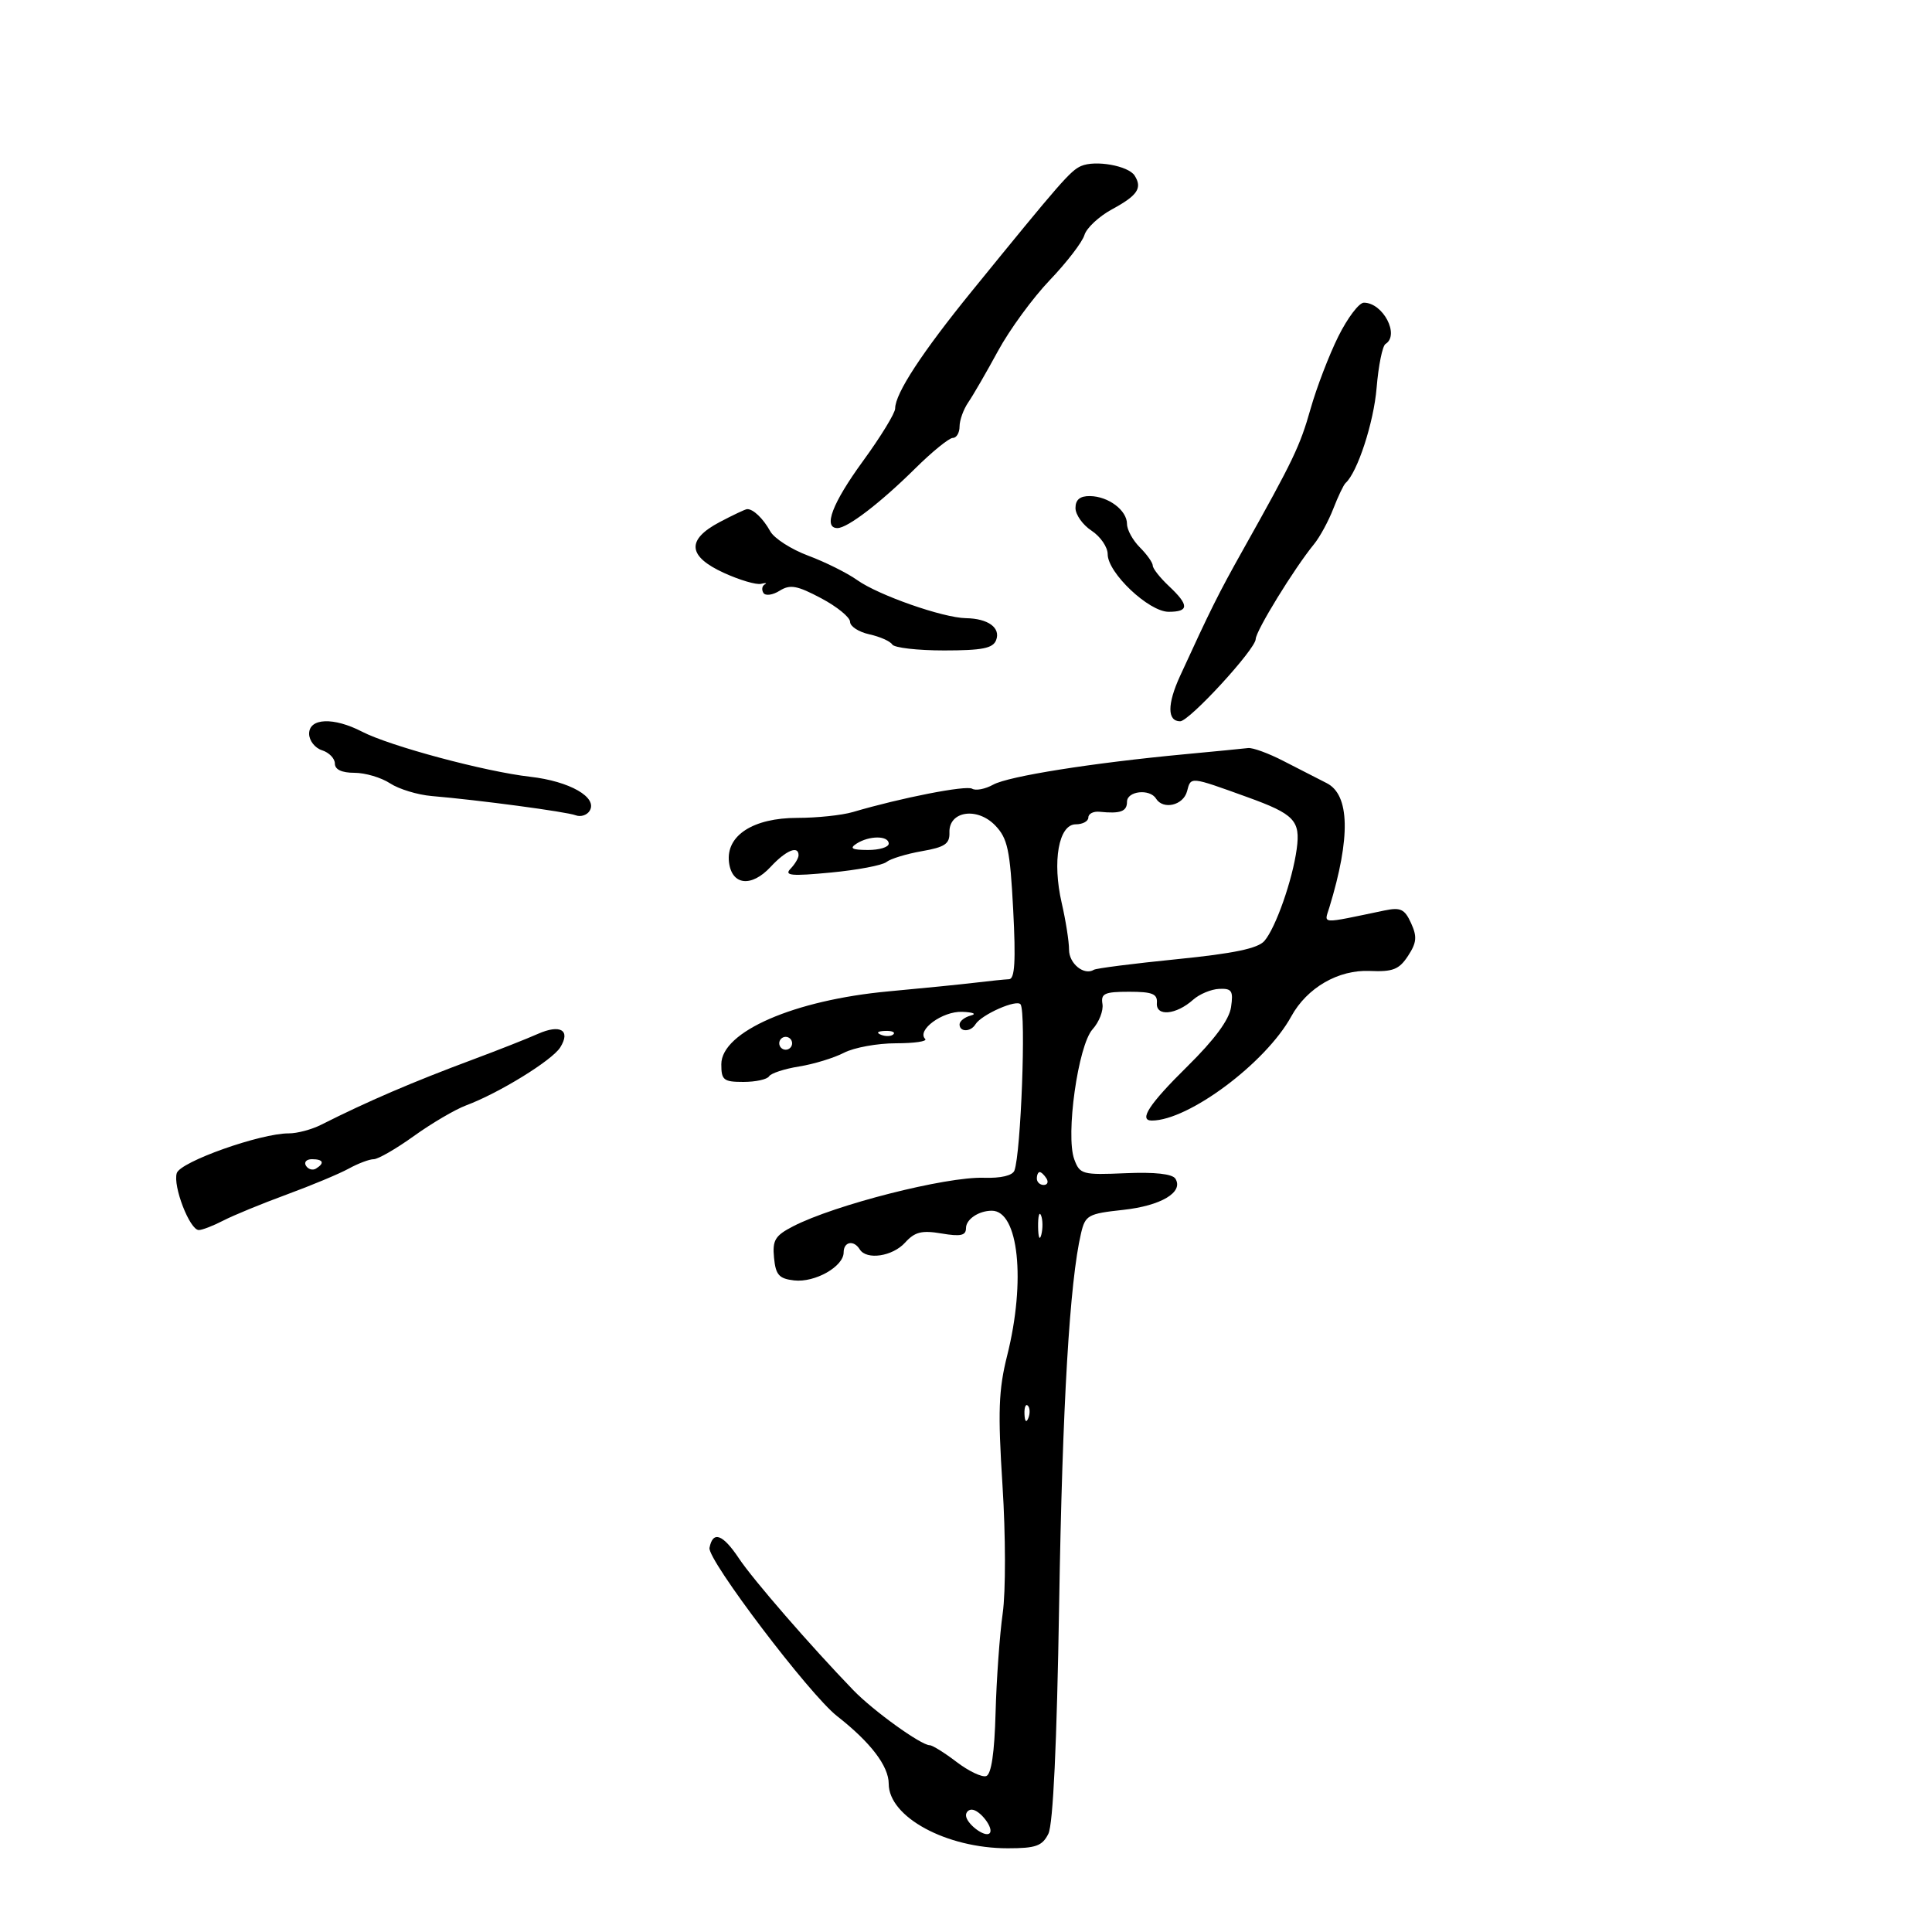 <svg xmlns="http://www.w3.org/2000/svg" width="300" height="300" viewBox="0 0 300 300" version="1.1">
	<path d="M 167.866 25.783 C 166.219 26.506, 164.732 28.209, 150.927 45.186 C 143.167 54.729, 139 61.103, 139 63.427 C 139 64.150, 136.750 67.827, 134 71.599 C 129.242 78.126, 127.767 82, 130.040 82 C 131.606 82, 136.727 78.074, 142.106 72.750 C 144.745 70.138, 147.376 68, 147.952 68 C 148.529 68, 149 67.200, 149 66.223 C 149 65.245, 149.610 63.557, 150.355 62.473 C 151.100 61.388, 153.176 57.800, 154.969 54.500 C 156.761 51.200, 160.379 46.250, 163.009 43.500 C 165.638 40.750, 168.059 37.600, 168.388 36.500 C 168.717 35.400, 170.647 33.600, 172.676 32.500 C 176.647 30.347, 177.414 29.203, 176.184 27.265 C 175.213 25.734, 170.066 24.817, 167.866 25.783 M 207.809 52.250 C 206.375 55.138, 204.441 60.181, 203.512 63.457 C 201.854 69.307, 200.832 71.438, 192.945 85.500 C 189.219 92.143, 187.977 94.633, 183.235 104.977 C 181.233 109.344, 181.241 112, 183.255 112 C 184.681 112, 194.966 100.807, 194.985 99.235 C 195 97.965, 200.973 88.244, 204.039 84.500 C 204.939 83.400, 206.286 80.925, 207.031 79 C 207.777 77.075, 208.637 75.275, 208.943 75 C 210.793 73.339, 213.316 65.598, 213.760 60.223 C 214.045 56.771, 214.666 53.707, 215.139 53.414 C 217.384 52.026, 214.752 47, 211.780 47 C 211.031 47, 209.244 49.362, 207.809 52.250 M 167 78.885 C 167 79.922, 168.125 81.507, 169.500 82.408 C 170.875 83.309, 172 84.951, 172 86.056 C 172 88.959, 178.395 95, 181.467 95 C 184.658 95, 184.667 93.975, 181.500 91 C 180.125 89.708, 179 88.280, 179 87.826 C 179 87.372, 178.100 86.100, 177 85 C 175.900 83.900, 175 82.262, 175 81.360 C 175 79.242, 172.118 77.072, 169.250 77.032 C 167.701 77.010, 167 77.587, 167 78.885 M 111.750 81.068 C 106.547 83.815, 106.769 86.389, 112.433 88.969 C 114.871 90.080, 117.458 90.840, 118.183 90.658 C 118.907 90.477, 119.160 90.517, 118.744 90.749 C 118.328 90.981, 118.236 91.573, 118.540 92.065 C 118.846 92.559, 119.969 92.412, 121.053 91.735 C 122.689 90.713, 123.757 90.905, 127.507 92.894 C 129.978 94.205, 132 95.855, 132 96.560 C 132 97.264, 133.345 98.136, 134.989 98.497 C 136.632 98.858, 138.234 99.569, 138.548 100.077 C 138.861 100.585, 142.481 101, 146.590 101 C 152.519 101, 154.190 100.669, 154.677 99.399 C 155.412 97.484, 153.438 96.046, 150 95.991 C 146.424 95.934, 136.406 92.426, 133.104 90.074 C 131.559 88.974, 128.139 87.270, 125.503 86.287 C 122.867 85.304, 120.213 83.600, 119.605 82.500 C 118.497 80.495, 116.936 79.005, 116 79.060 C 115.725 79.075, 113.813 79.979, 111.750 81.068 M 48 113.933 C 48 114.996, 48.900 116.151, 50 116.500 C 51.100 116.849, 52 117.779, 52 118.567 C 52 119.496, 53.067 120, 55.035 120 C 56.705 120, 59.193 120.736, 60.566 121.635 C 61.939 122.535, 64.848 123.422, 67.030 123.607 C 74.334 124.226, 87.959 126.047, 89.386 126.595 C 90.163 126.893, 91.140 126.583, 91.558 125.906 C 92.848 123.819, 88.464 121.311, 82.307 120.612 C 75.333 119.820, 60.557 115.857, 56.220 113.614 C 51.812 111.334, 48 111.482, 48 113.933 M 184 117.115 C 169.567 118.471, 156.607 120.527, 154.229 121.839 C 152.980 122.529, 151.506 122.813, 150.953 122.471 C 150.034 121.903, 139.933 123.879, 132.429 126.094 C 130.740 126.592, 126.863 127, 123.814 127 C 116.953 127, 112.716 129.736, 113.195 133.857 C 113.616 137.483, 116.673 137.833, 119.671 134.599 C 122.042 132.042, 124 131.229, 124 132.800 C 124 133.240, 123.438 134.185, 122.750 134.901 C 121.726 135.966, 122.857 136.073, 129 135.490 C 133.125 135.098, 137.015 134.363, 137.643 133.855 C 138.272 133.347, 140.747 132.590, 143.143 132.171 C 146.728 131.545, 147.487 131.031, 147.427 129.269 C 147.315 125.937, 151.745 125.265, 154.549 128.189 C 156.465 130.187, 156.841 131.955, 157.327 141.250 C 157.742 149.213, 157.578 152.013, 156.694 152.051 C 156.037 152.079, 153.700 152.318, 151.500 152.583 C 149.300 152.847, 143.225 153.456, 138 153.936 C 123.316 155.286, 112.018 160.203, 112.006 165.250 C 112.001 167.718, 112.352 168, 115.441 168 C 117.334 168, 119.124 167.609, 119.419 167.131 C 119.714 166.654, 121.813 165.966, 124.083 165.603 C 126.353 165.240, 129.490 164.281, 131.055 163.471 C 132.620 162.662, 136.248 162, 139.117 162 C 141.986 162, 144.032 161.699, 143.664 161.331 C 142.301 159.967, 146.340 157.001, 149.405 157.116 C 151.107 157.180, 151.713 157.438, 150.750 157.689 C 149.787 157.941, 149 158.564, 149 159.073 C 149 160.278, 150.714 160.271, 151.461 159.063 C 152.408 157.531, 157.941 155.096, 158.483 155.973 C 159.341 157.360, 158.531 179.018, 157.519 181.761 C 157.232 182.540, 155.417 182.970, 152.777 182.884 C 146.871 182.692, 129.592 187.091, 123.132 190.432 C 120.352 191.869, 119.926 192.575, 120.191 195.306 C 120.449 197.974, 120.963 198.553, 123.315 198.823 C 126.535 199.192, 131 196.667, 131 194.477 C 131 192.798, 132.572 192.498, 133.500 194 C 134.554 195.706, 138.598 195.101, 140.548 192.946 C 142.052 191.285, 143.131 191.015, 146.203 191.534 C 149.178 192.037, 150 191.855, 150 190.695 C 150 189.330, 151.979 188, 154.010 188 C 158.162 188, 159.313 198.864, 156.393 210.488 C 155.055 215.813, 154.934 219.203, 155.669 230.693 C 156.161 238.393, 156.176 247.154, 155.701 250.500 C 155.233 253.800, 154.734 260.750, 154.593 265.944 C 154.423 272.203, 153.932 275.523, 153.136 275.788 C 152.476 276.008, 150.405 275.021, 148.534 273.594 C 146.664 272.167, 144.790 271, 144.370 271 C 143.019 271, 135.591 265.648, 132.500 262.446 C 125.878 255.588, 116.949 245.304, 114.750 242 C 112.227 238.210, 110.690 237.656, 110.171 240.351 C 109.818 242.182, 125.700 263.129, 129.977 266.473 C 135.186 270.546, 138 274.235, 138 276.987 C 138 282.148, 146.956 287, 156.480 287 C 160.853 287, 161.838 286.649, 162.790 284.750 C 163.524 283.286, 164.109 270.798, 164.465 249 C 164.970 218.082, 166.099 198.979, 167.863 191.500 C 168.525 188.695, 168.948 188.459, 174.377 187.872 C 180.280 187.234, 183.817 185.132, 182.520 183.032 C 182.055 182.280, 179.327 181.979, 174.762 182.175 C 168.076 182.463, 167.676 182.355, 166.814 180.027 C 165.437 176.305, 167.403 162.318, 169.653 159.828 C 170.669 158.704, 171.359 156.933, 171.187 155.892 C 170.919 154.272, 171.515 154, 175.326 154 C 178.952 154, 179.752 154.325, 179.639 155.750 C 179.469 157.885, 182.631 157.596, 185.272 155.235 C 186.246 154.364, 188.066 153.606, 189.315 153.551 C 191.276 153.466, 191.528 153.855, 191.156 156.391 C 190.868 158.349, 188.602 161.421, 184.362 165.599 C 178.459 171.416, 176.763 174, 178.851 174 C 184.560 174, 196.547 165.048, 200.505 157.829 C 202.947 153.376, 207.812 150.557, 212.689 150.769 C 216.284 150.926, 217.251 150.546, 218.633 148.437 C 219.984 146.376, 220.070 145.450, 219.109 143.341 C 218.114 141.156, 217.483 140.857, 214.967 141.382 C 204.825 143.495, 205.616 143.539, 206.421 140.907 C 209.745 130.041, 209.600 123.410, 206 121.600 C 204.625 120.909, 201.611 119.366, 199.302 118.171 C 196.993 116.977, 194.518 116.071, 193.802 116.158 C 193.086 116.246, 188.675 116.676, 184 117.115 M 184.324 122.868 C 183.751 125.061, 180.611 125.797, 179.500 124 C 178.533 122.436, 175 122.828, 175 124.500 C 175 126.009, 173.981 126.381, 170.750 126.052 C 169.787 125.954, 169 126.353, 169 126.937 C 169 127.522, 168.120 128, 167.045 128 C 164.392 128, 163.366 133.742, 164.862 140.221 C 165.488 142.933, 166 146.195, 166 147.469 C 166 149.638, 168.339 151.527, 169.860 150.586 C 170.234 150.355, 176.030 149.616, 182.740 148.944 C 191.568 148.060, 195.326 147.277, 196.334 146.111 C 198.090 144.079, 200.703 136.639, 201.356 131.812 C 201.949 127.421, 200.986 126.413, 193.686 123.777 C 184.730 120.544, 184.927 120.563, 184.324 122.868 M 133 131 C 131.862 131.736, 132.284 131.973, 134.750 131.985 C 136.537 131.993, 138 131.550, 138 131 C 138 129.730, 134.965 129.730, 133 131 M 83.500 160.551 C 81.850 161.287, 77.350 163.062, 73.500 164.497 C 64.023 168.028, 57.135 170.988, 49.846 174.662 C 48.386 175.398, 46.136 175.996, 44.846 175.990 C 40.464 175.971, 28.012 180.386, 27.450 182.158 C 26.816 184.155, 29.462 191, 30.868 191 C 31.401 191, 33.112 190.339, 34.669 189.532 C 36.226 188.724, 40.650 186.907, 44.500 185.492 C 48.350 184.078, 52.694 182.264, 54.154 181.461 C 55.614 180.657, 57.360 180, 58.035 180 C 58.709 180, 61.518 178.379, 64.276 176.397 C 67.034 174.416, 70.687 172.273, 72.395 171.636 C 77.489 169.734, 85.737 164.651, 86.993 162.640 C 88.659 159.972, 87.011 158.987, 83.500 160.551 M 136.813 160.683 C 137.534 160.972, 138.397 160.936, 138.729 160.604 C 139.061 160.272, 138.471 160.036, 137.417 160.079 C 136.252 160.127, 136.015 160.364, 136.813 160.683 M 121 162 C 121 162.550, 121.450 163, 122 163 C 122.550 163, 123 162.550, 123 162 C 123 161.450, 122.550 161, 122 161 C 121.450 161, 121 161.450, 121 162 M 47.510 181.016 C 47.856 181.575, 48.557 181.774, 49.069 181.457 C 50.456 180.600, 50.198 180, 48.441 180 C 47.584 180, 47.165 180.457, 47.510 181.016 M 161 183 C 161 183.550, 161.477 184, 162.059 184 C 162.641 184, 162.840 183.550, 162.500 183 C 162.160 182.450, 161.684 182, 161.441 182 C 161.198 182, 161 182.450, 161 183 M 161.195 190.500 C 161.215 192.150, 161.439 192.704, 161.693 191.731 C 161.947 190.758, 161.930 189.408, 161.656 188.731 C 161.382 188.054, 161.175 188.850, 161.195 190.500 M 159.079 219.583 C 159.127 220.748, 159.364 220.985, 159.683 220.188 C 159.972 219.466, 159.936 218.603, 159.604 218.271 C 159.272 217.939, 159.036 218.529, 159.079 219.583 M 150 281.878 C 150 283.156, 152.940 285.393, 153.667 284.667 C 154.393 283.940, 152.156 281, 150.878 281 C 150.395 281, 150 281.395, 150 281.878" stroke="none" fill="black" fill-rule="evenodd"/>
</svg>